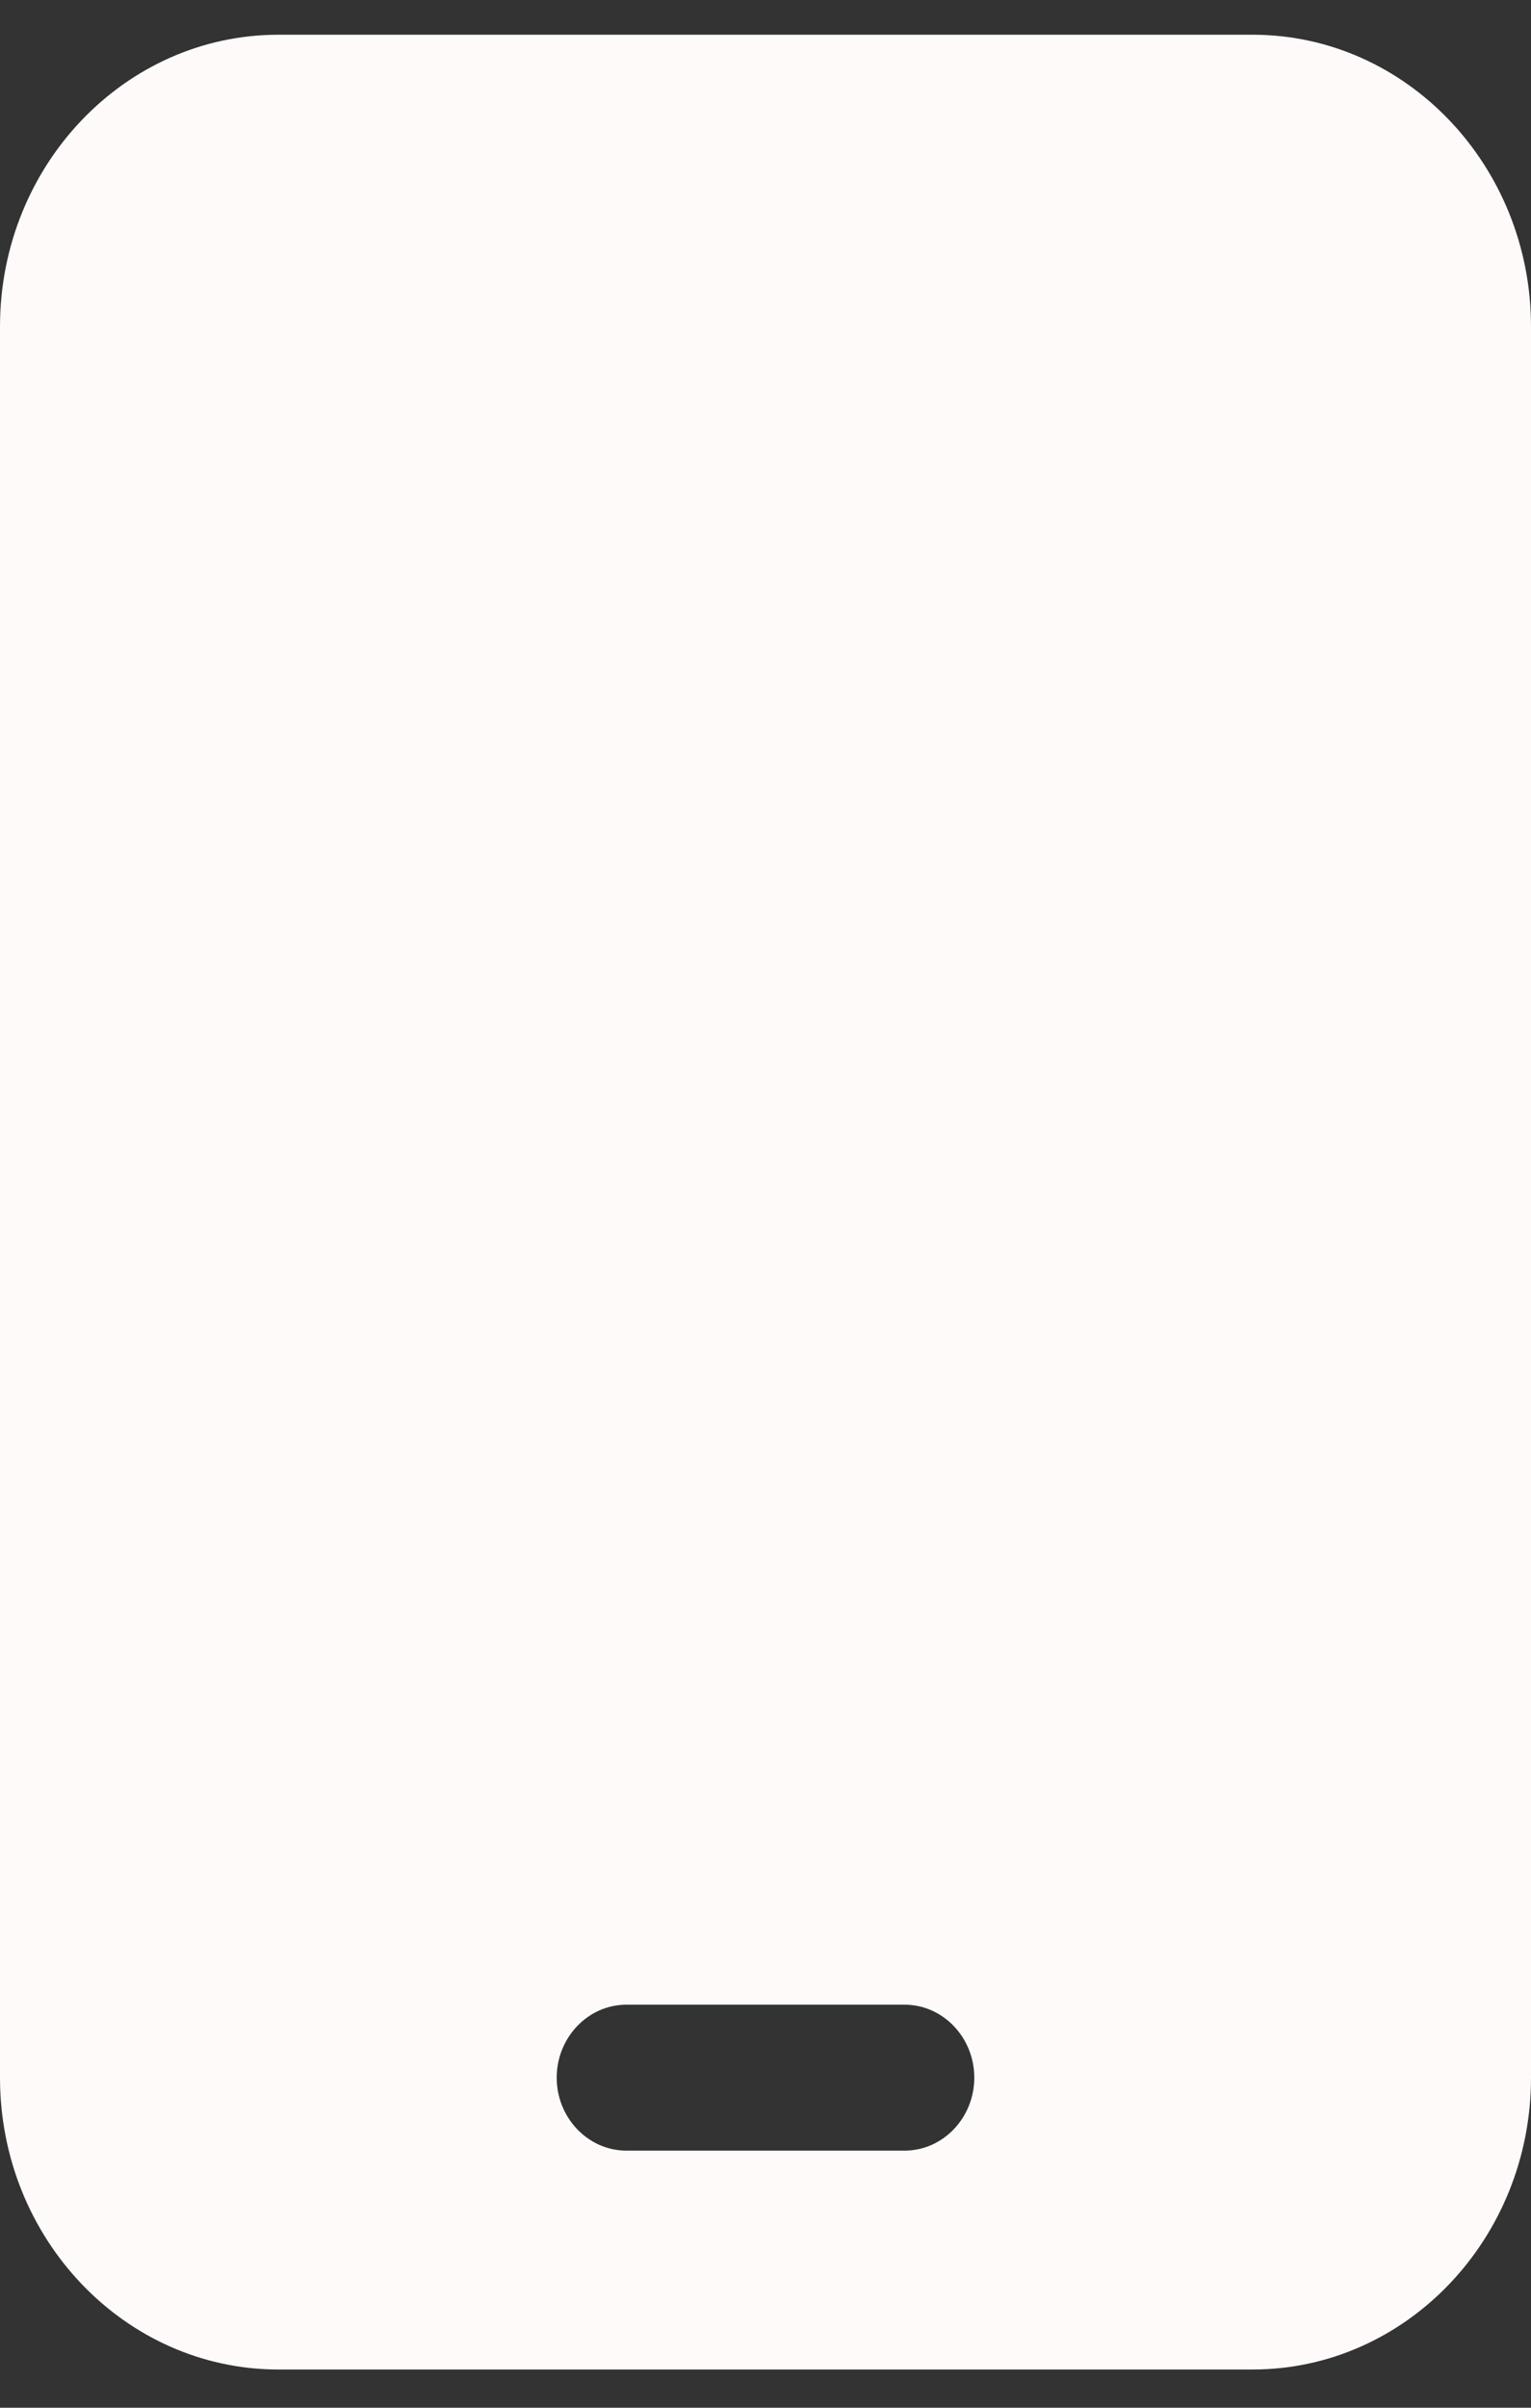 <svg width="21" height="33" viewBox="0 0 21 33" fill="none" xmlns="http://www.w3.org/2000/svg">
<rect x="0" y="0" width="21" height="33" fill="#333333" stroke="none"/>
<path d="M3.818 0.476C1.712 0.476 0 2.27 0 4.476V28.476C0 30.683 1.712 32.476 3.818 32.476H17.182C19.288 32.476 21 30.683 21 28.476V4.476C21 2.27 19.288 0.476 17.182 0.476H3.818ZM8.591 27.476H12.409C12.934 27.476 13.364 27.926 13.364 28.476C13.364 29.026 12.934 29.476 12.409 29.476H8.591C8.066 29.476 7.636 29.026 7.636 28.476C7.636 27.926 8.066 27.476 8.591 27.476Z" fill="#FFFAFA"/>
</svg>
